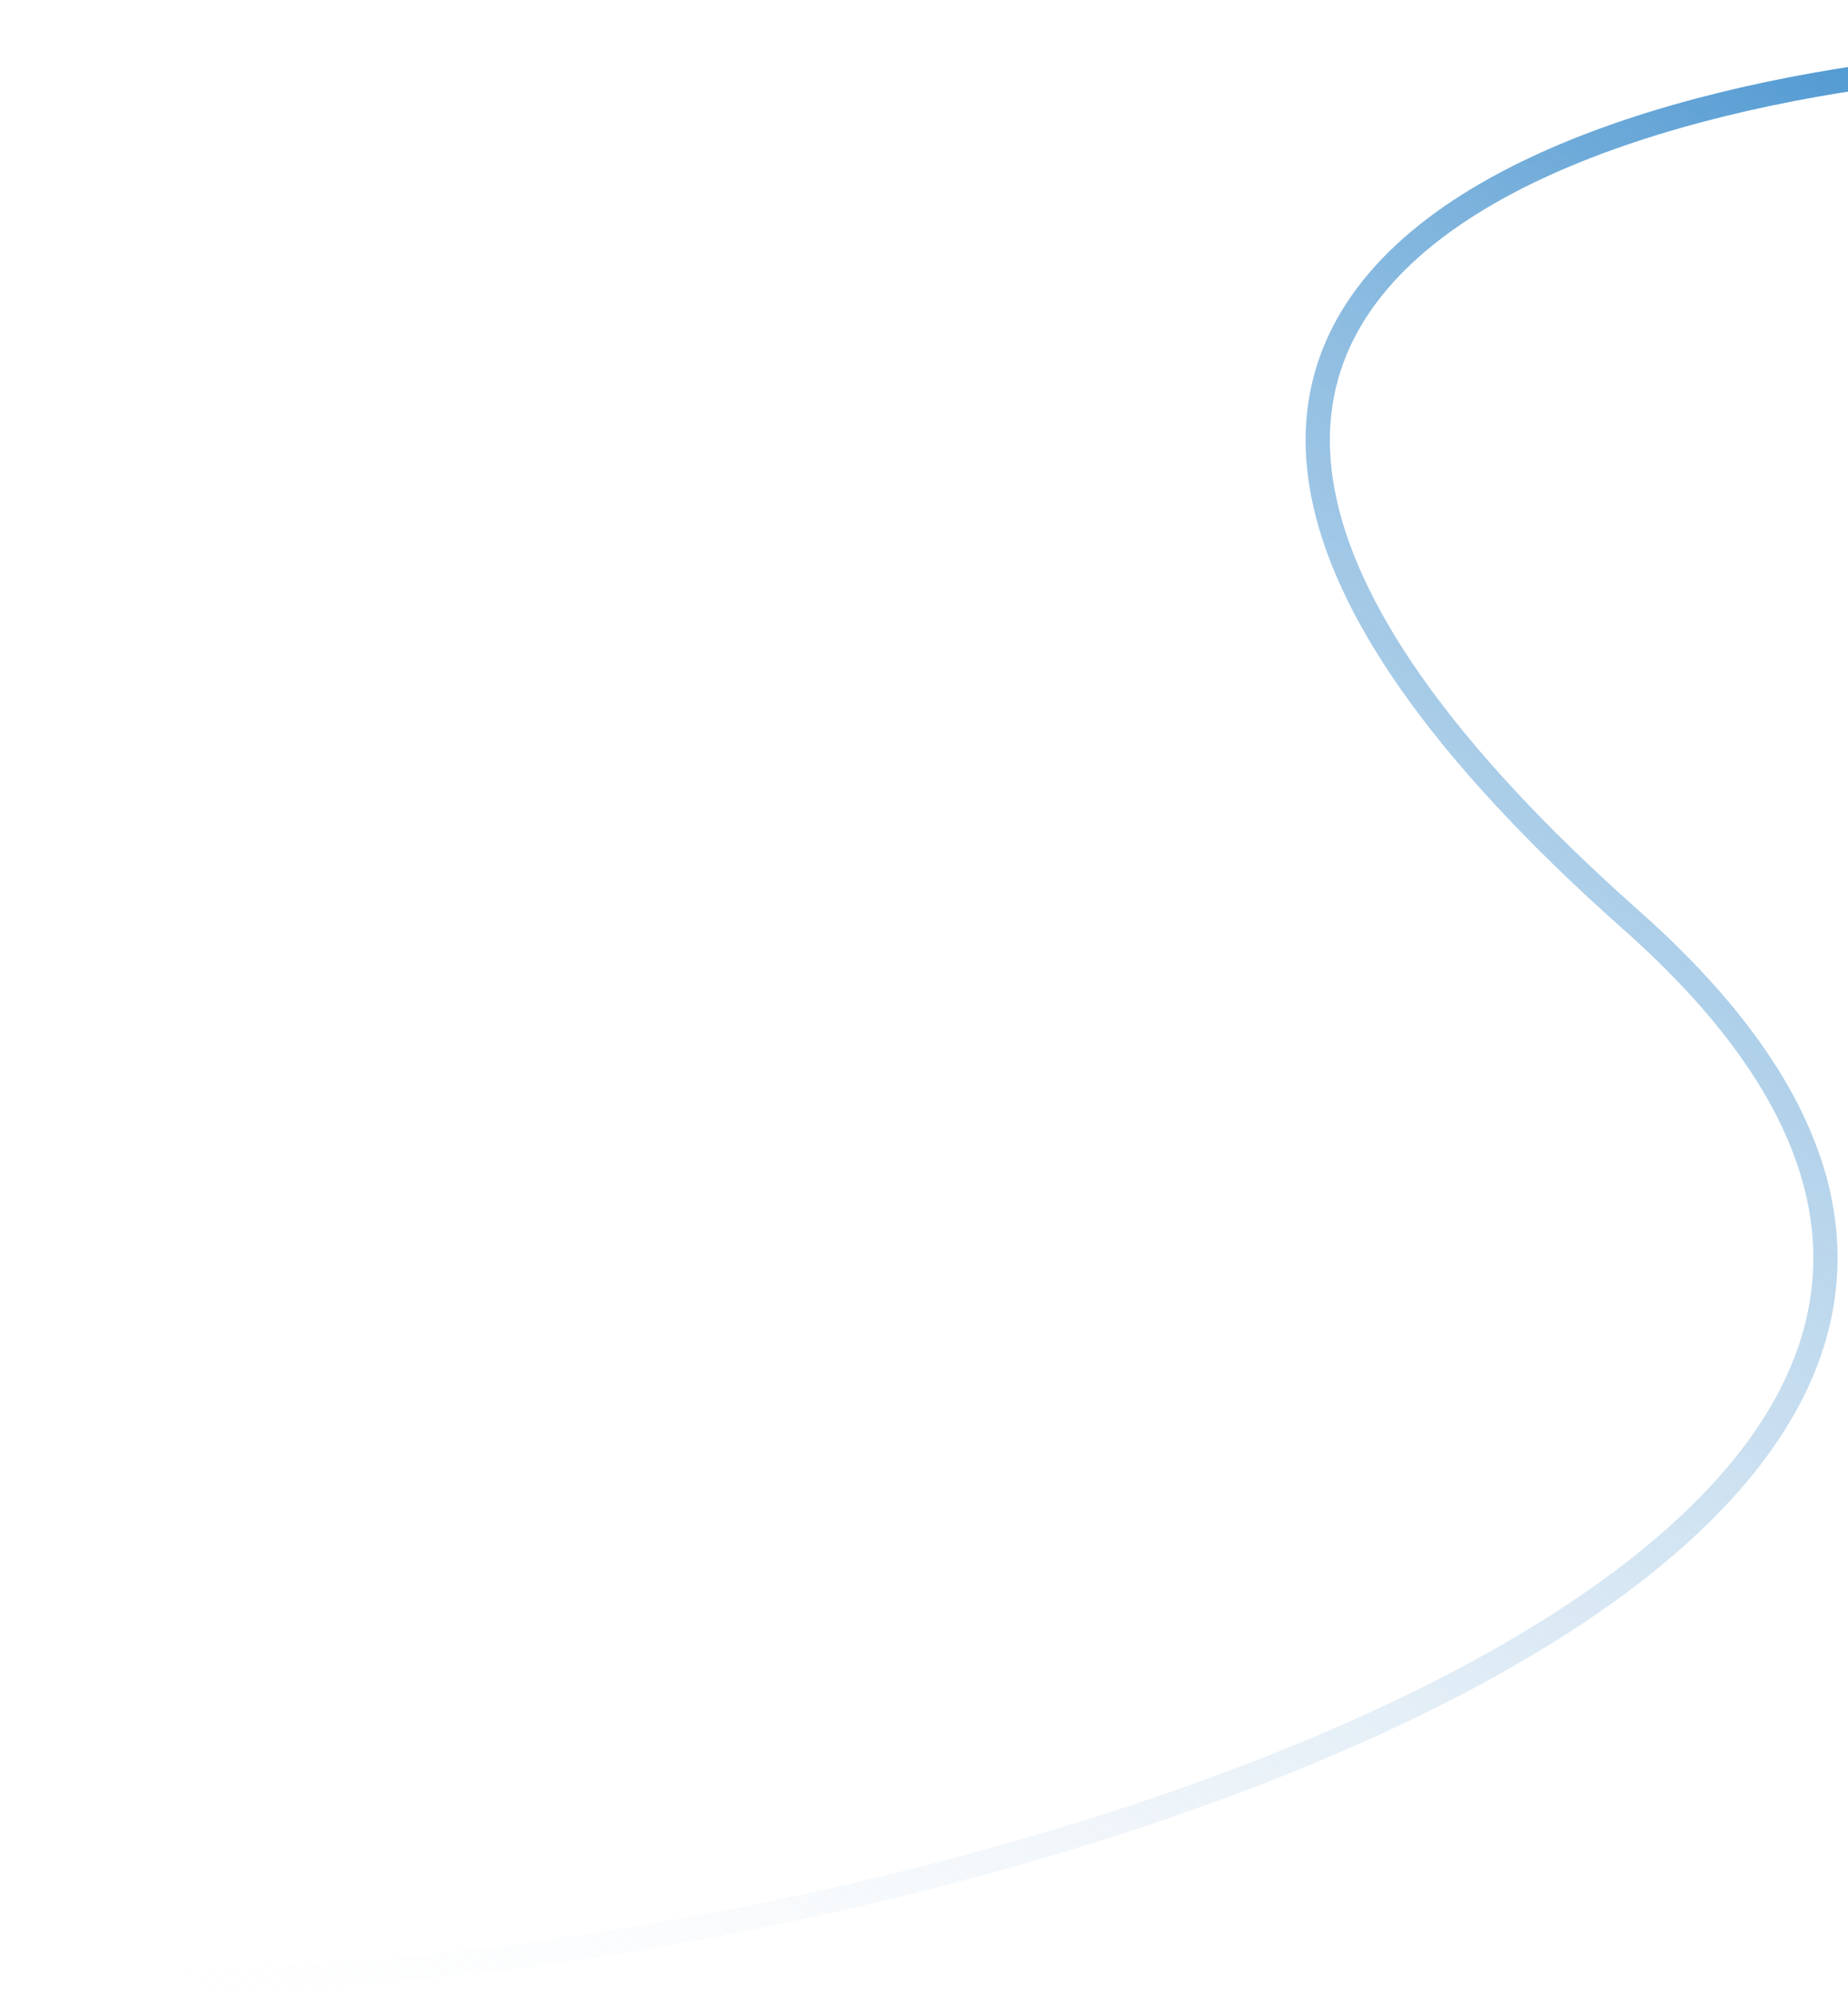 <svg width="609" height="657" viewBox="0 0 609 657" fill="none" xmlns="http://www.w3.org/2000/svg">
<path d="M908.196 3.493C892.685 14.852 929.496 60.962 950.407 80.546C980.674 108.893 858.075 109.889 816.821 126.214C806.037 130.482 765.769 162.237 821.371 215.03C876.973 267.822 1092.11 15.709 697.753 19.425C570.083 17.922 279.758 74.441 537.621 303.221C795.485 532.002 203.505 678.289 0.996 648.408" stroke="url(#paint0_linear_0_1039)" stroke-width="8"/>
<defs>
<linearGradient id="paint0_linear_0_1039" x1="768.231" y1="-93.497" x2="185.24" y2="747.816" gradientUnits="userSpaceOnUse">
<stop stop-color="#036DBF"/>
<stop offset="1" stop-color="#EBF0F4" stop-opacity="0"/>
</linearGradient>
</defs>
</svg>
